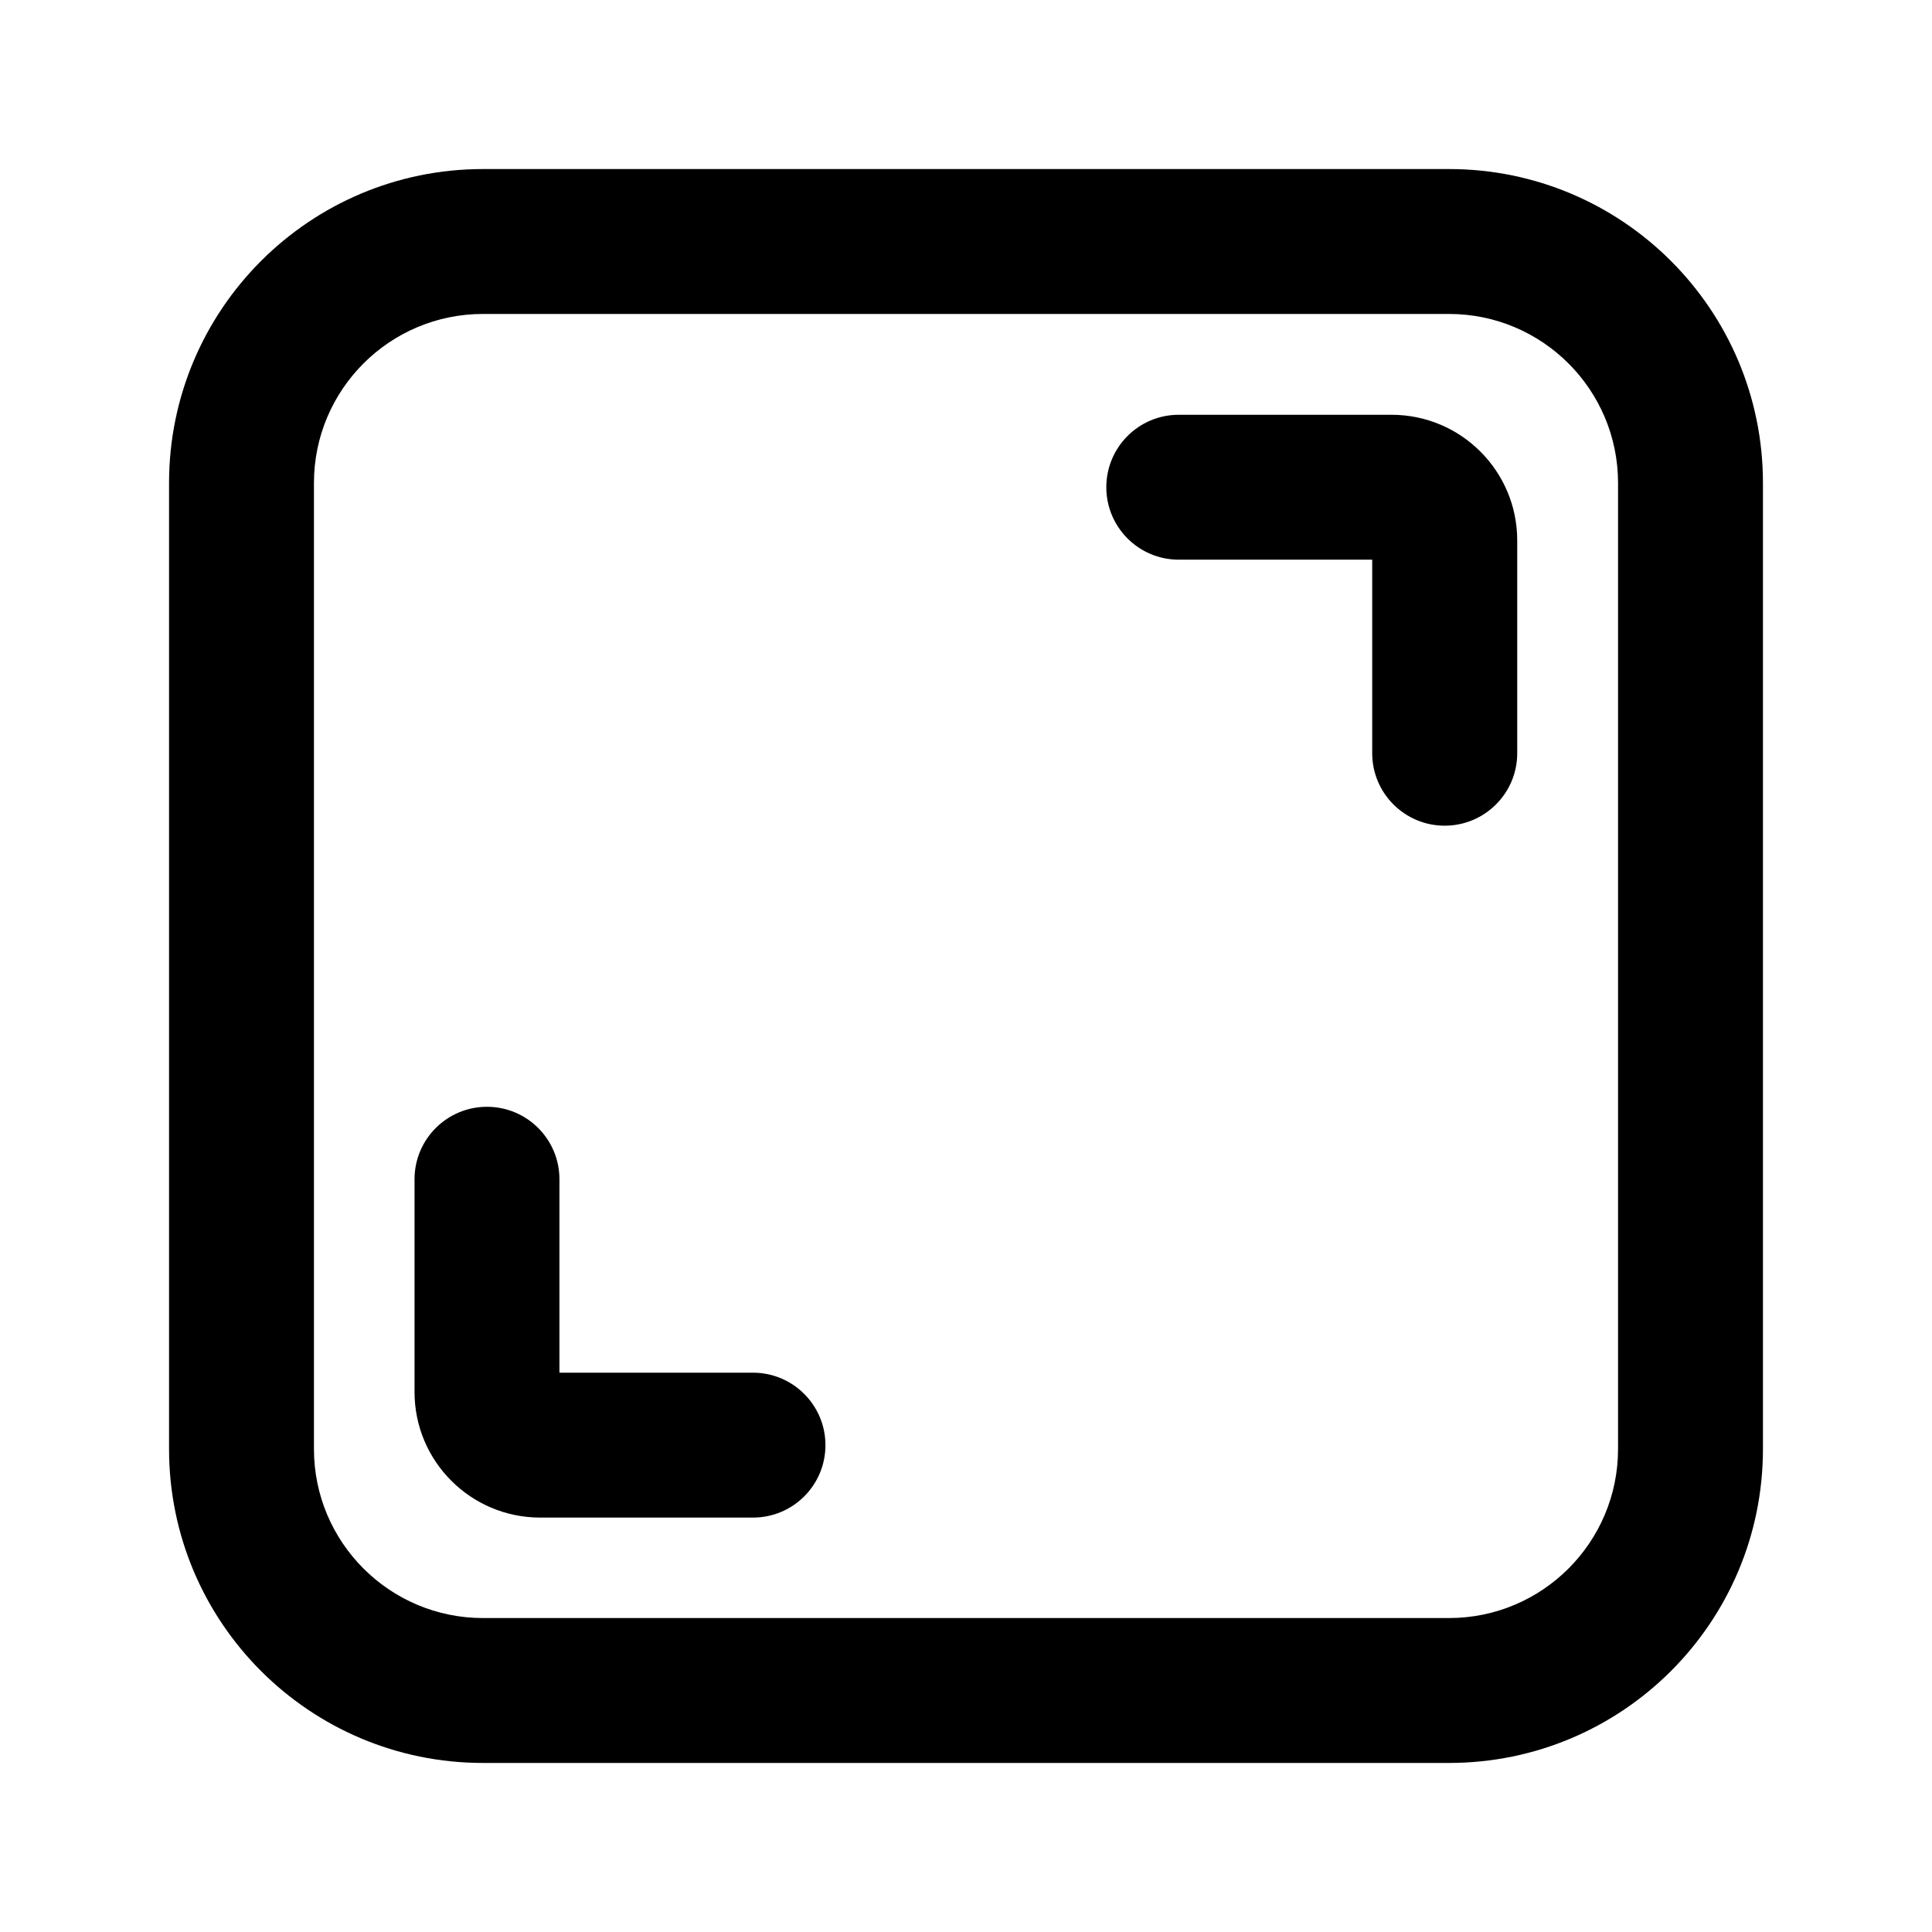 <svg width="16" height="16" viewBox="0 0 16 16" fill="none" xmlns="http://www.w3.org/2000/svg">
<path d="M9.162 4.035C9.162 3.704 9.43 3.435 9.762 3.435H11.524C12.099 3.435 12.565 3.901 12.565 4.476V6.238C12.565 6.569 12.296 6.838 11.964 6.838C11.633 6.838 11.364 6.569 11.364 6.238V4.635H9.762C9.43 4.635 9.162 4.366 9.162 4.035Z" fill="black"/>
<path d="M4.033 9.166C4.364 9.166 4.633 9.434 4.633 9.766V11.368H6.236C6.567 11.368 6.836 11.637 6.836 11.968C6.836 12.3 6.567 12.568 6.236 12.568H4.474C3.899 12.568 3.433 12.102 3.433 11.528V9.766C3.433 9.434 3.702 9.166 4.033 9.166Z" fill="black"/>
<path fill-rule="evenodd" clip-rule="evenodd" d="M4 1.4C2.564 1.4 1.4 2.564 1.4 4V12C1.4 13.436 2.564 14.6 4 14.6H12C13.436 14.6 14.6 13.436 14.6 12V4C14.6 2.564 13.436 1.4 12 1.4H4ZM2.6 4C2.6 3.227 3.227 2.6 4 2.6H12C12.773 2.6 13.4 3.227 13.4 4V12C13.4 12.773 12.773 13.4 12 13.4H4C3.227 13.4 2.6 12.773 2.6 12V4Z" fill="black"/>
</svg>
